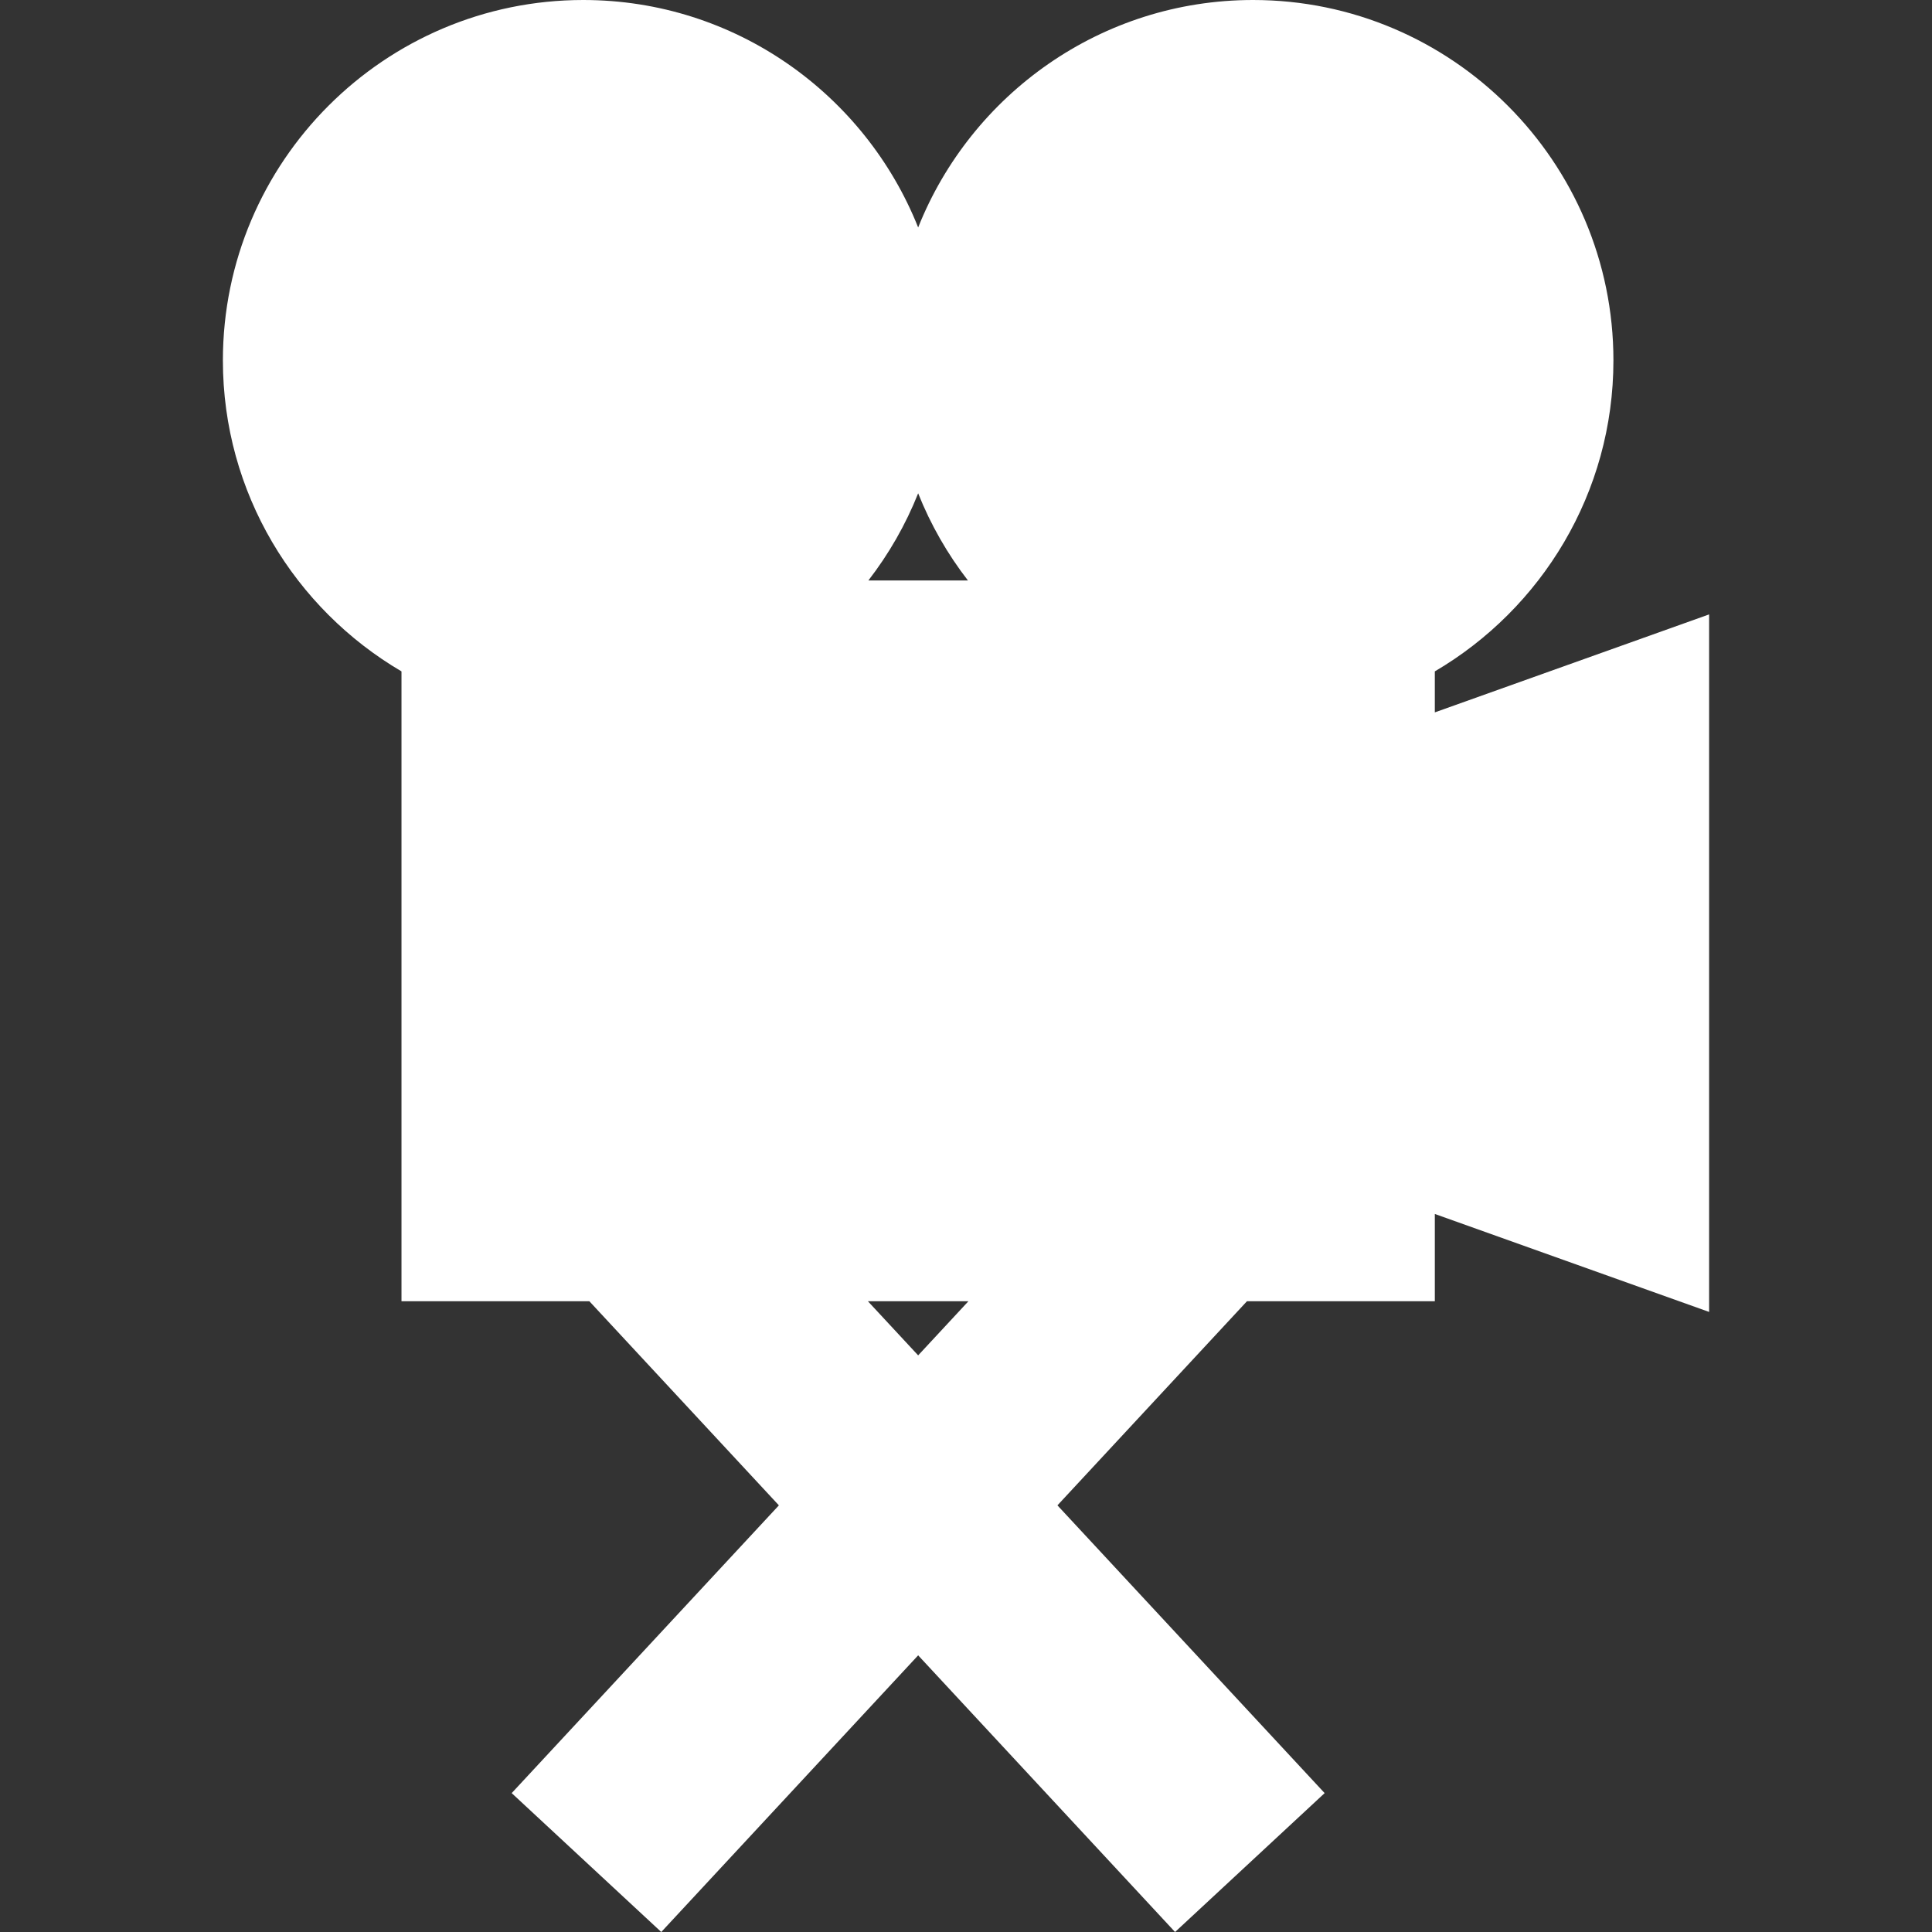 <?xml version="1.0" encoding="iso-8859-1"?>
<!-- Generator: Adobe Illustrator 19.0.0, SVG Export Plug-In . SVG Version: 6.00 Build 0)  -->
<svg version="1.1" id="Capa_1" xmlns="http://www.w3.org/2000/svg" xmlns:xlink="http://www.w3.org/1999/xlink" x="0px" y="0px"
	 viewBox="0 0 378.609 378.609" style="enable-background:new 0 0 378.609 378.609; fill: white" xml:space="preserve">
<rect x="0" y="0" width="378.609" height="378.609" fill="#333333" stroke="none"/>
<path id="XMLID_243_" d="M334.929,120.405l-53.75,19.197v-8.033c20.917-12.274,35-34.989,35-60.944
	C316.179,31.682,284.497,0,245.554,0c-29.744,0-55.234,18.492-65.625,44.576C169.538,18.492,144.049,0,114.304,0
	C75.362,0,43.679,31.682,43.679,70.625c0,25.955,14.083,48.669,35,60.944V255h36.815l37.143,40l-52.363,56.391l29.312,27.218
	l50.344-54.217l50.344,54.217l29.312-27.218L207.222,295l37.143-40h36.815v-17.102l53.75,19.197V120.405z M170.176,113.75
	c4.001-5.172,7.297-10.91,9.753-17.076c2.456,6.165,5.752,11.903,9.753,17.076H170.176z M179.929,265.608L170.079,255h19.701
	L179.929,265.608z"/>
<g>
</g>
<g>
</g>
<g>
</g>
<g>
</g>
<g>
</g>
<g>
</g>
<g>
</g>
<g>
</g>
<g>
</g>
<g>
</g>
<g>
</g>
<g>
</g>
<g>
</g>
<g>
</g>
<g>
</g>
</svg>
